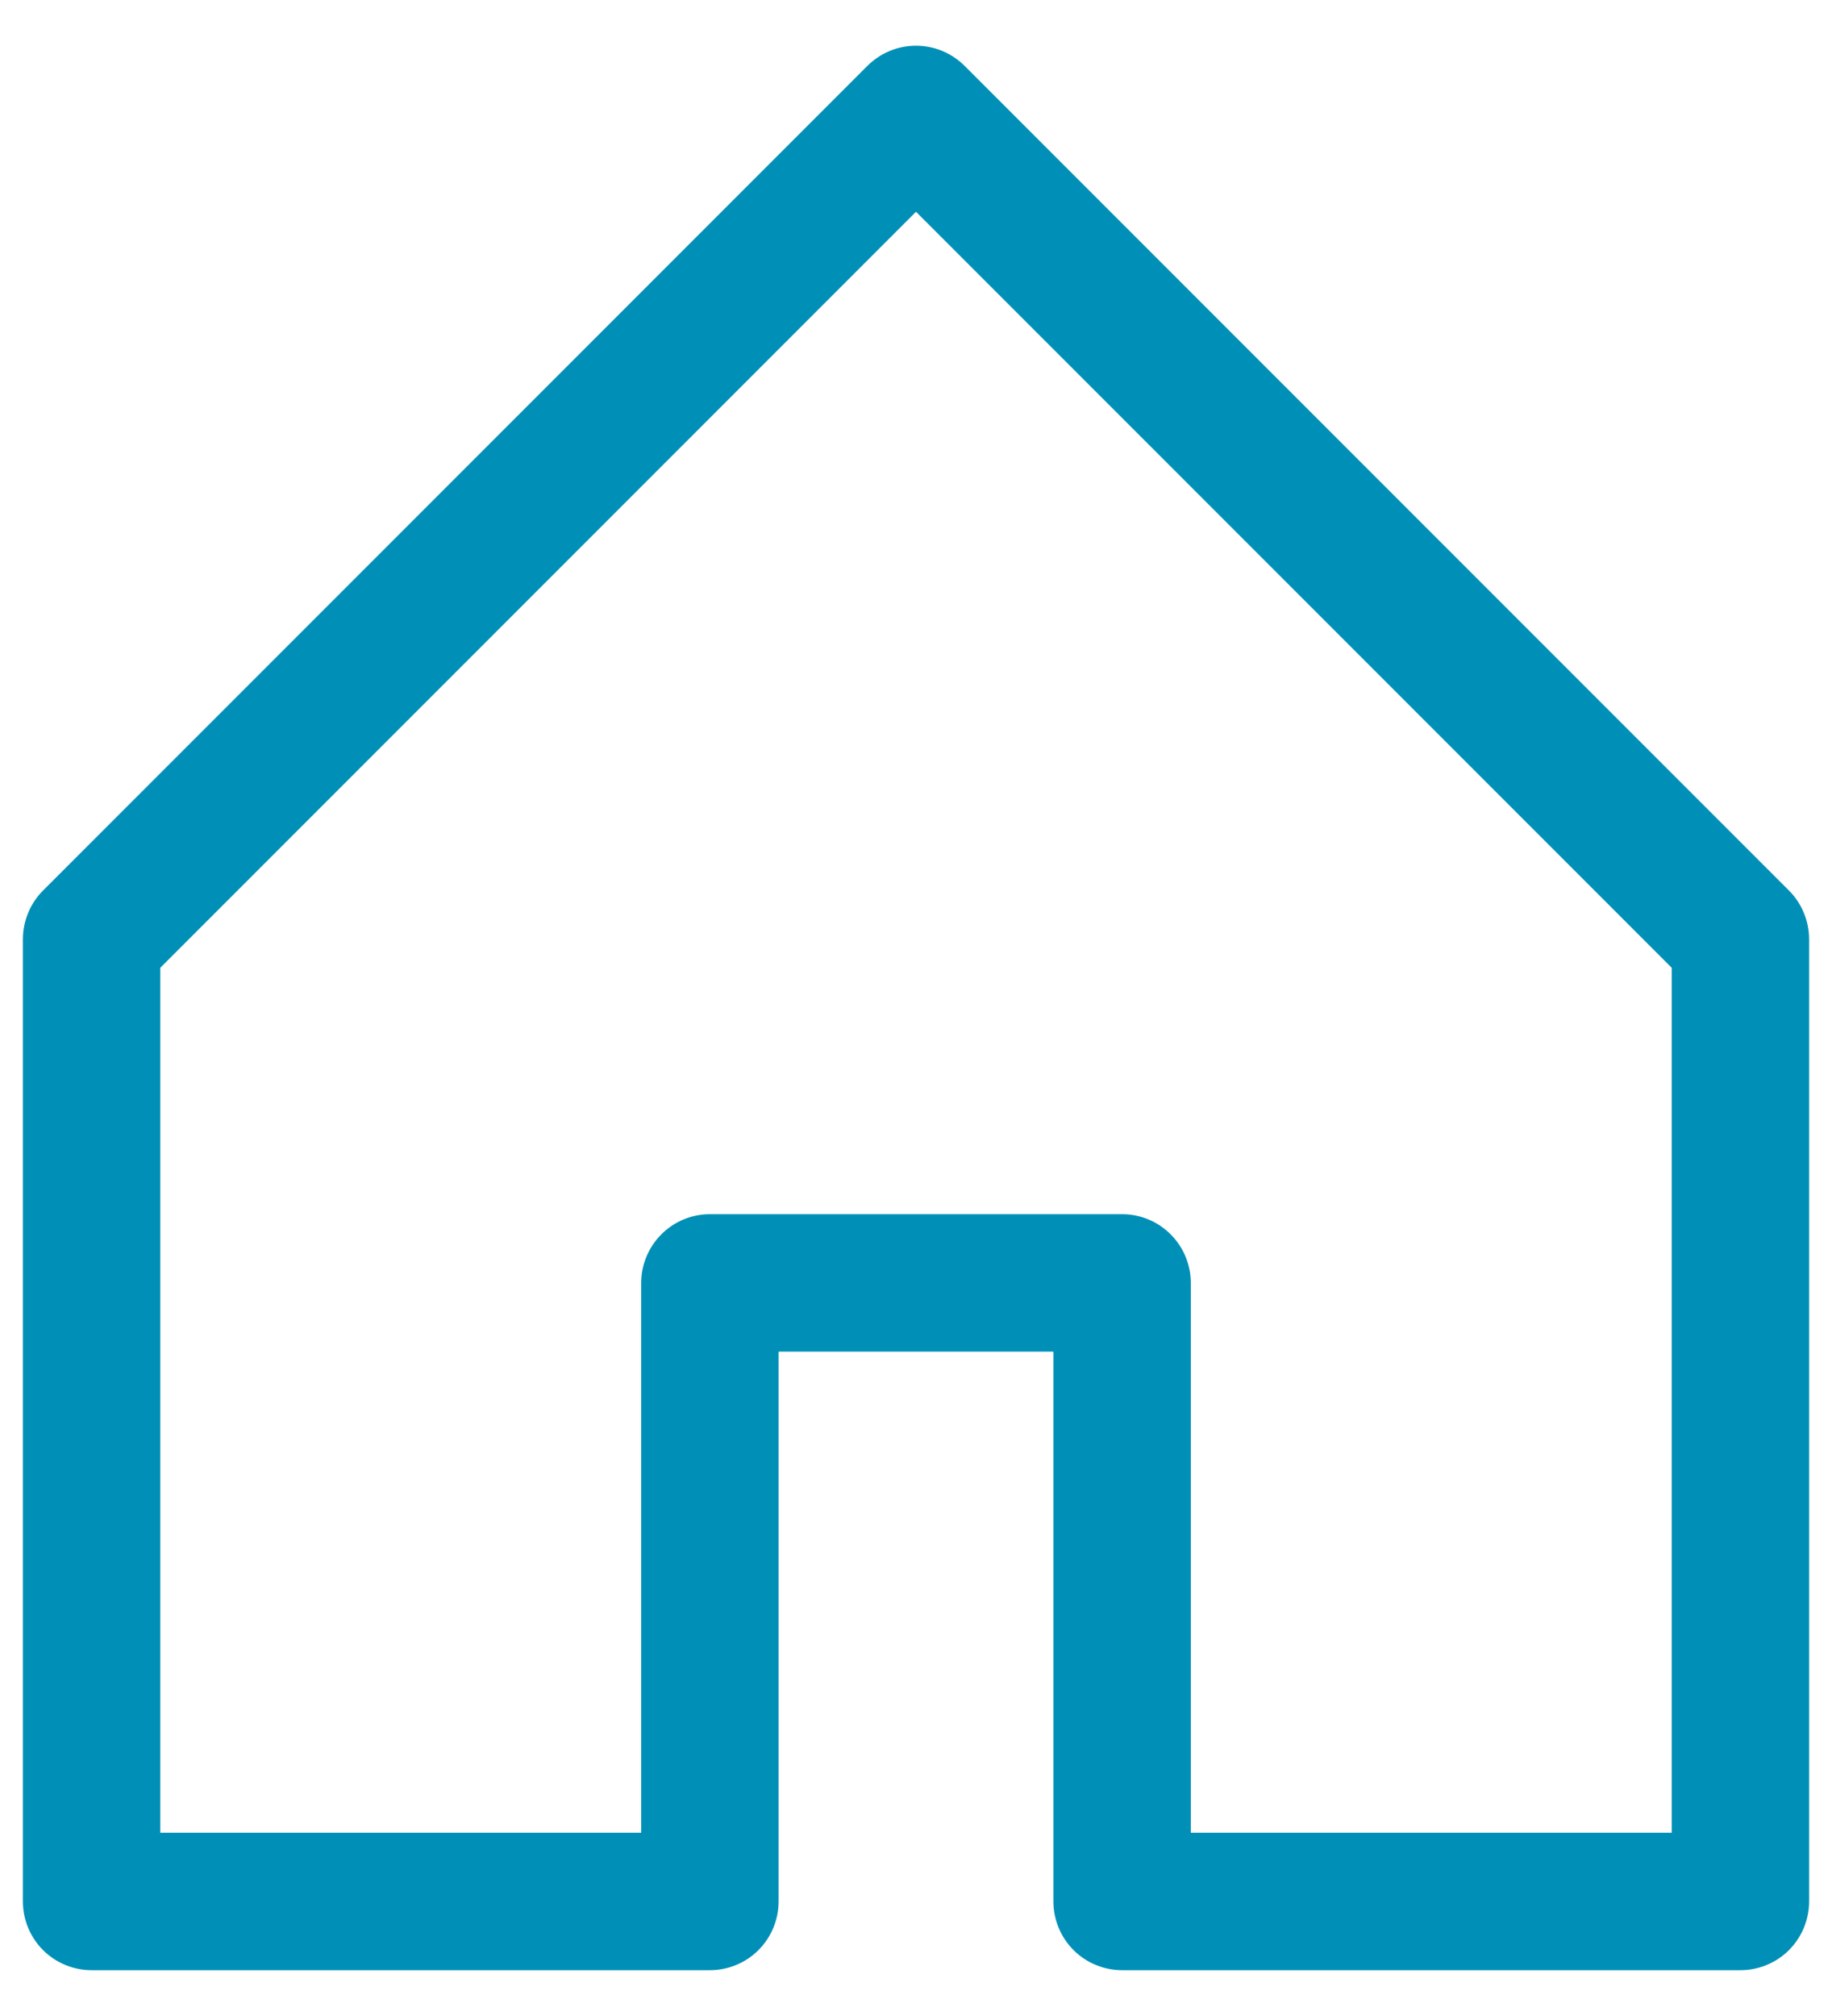 <svg width="20" height="22" viewBox="0 0 20 22" fill="none" xmlns="http://www.w3.org/2000/svg">
<path fill-rule="evenodd" clip-rule="evenodd" d="M9.469 0.719C9.539 0.65 9.621 0.594 9.713 0.556C9.804 0.518 9.901 0.499 10 0.499C10.099 0.499 10.196 0.518 10.287 0.556C10.379 0.594 10.461 0.65 10.531 0.719L19.531 9.719C19.601 9.789 19.656 9.872 19.693 9.963C19.731 10.054 19.75 10.152 19.75 10.25V20.75C19.75 20.949 19.671 21.14 19.53 21.281C19.39 21.421 19.199 21.5 19 21.5H12.25C12.051 21.5 11.86 21.421 11.72 21.281C11.579 21.14 11.5 20.949 11.5 20.75V14.75H8.5V20.75C8.5 20.949 8.421 21.14 8.28 21.281C8.14 21.421 7.949 21.5 7.75 21.5H1C0.801 21.5 0.61 21.421 0.47 21.281C0.329 21.14 0.25 20.949 0.25 20.75V10.25C0.25 10.152 0.269 10.054 0.307 9.963C0.344 9.872 0.399 9.789 0.469 9.719L9.469 0.719ZM1.75 10.561V20H7V14C7 13.802 7.079 13.611 7.22 13.47C7.36 13.329 7.551 13.25 7.75 13.25H12.25C12.449 13.25 12.64 13.329 12.78 13.47C12.921 13.611 13 13.802 13 14V20H18.25V10.561L10 2.311L1.75 10.561Z" fill="#0090B7"/>
</svg>
